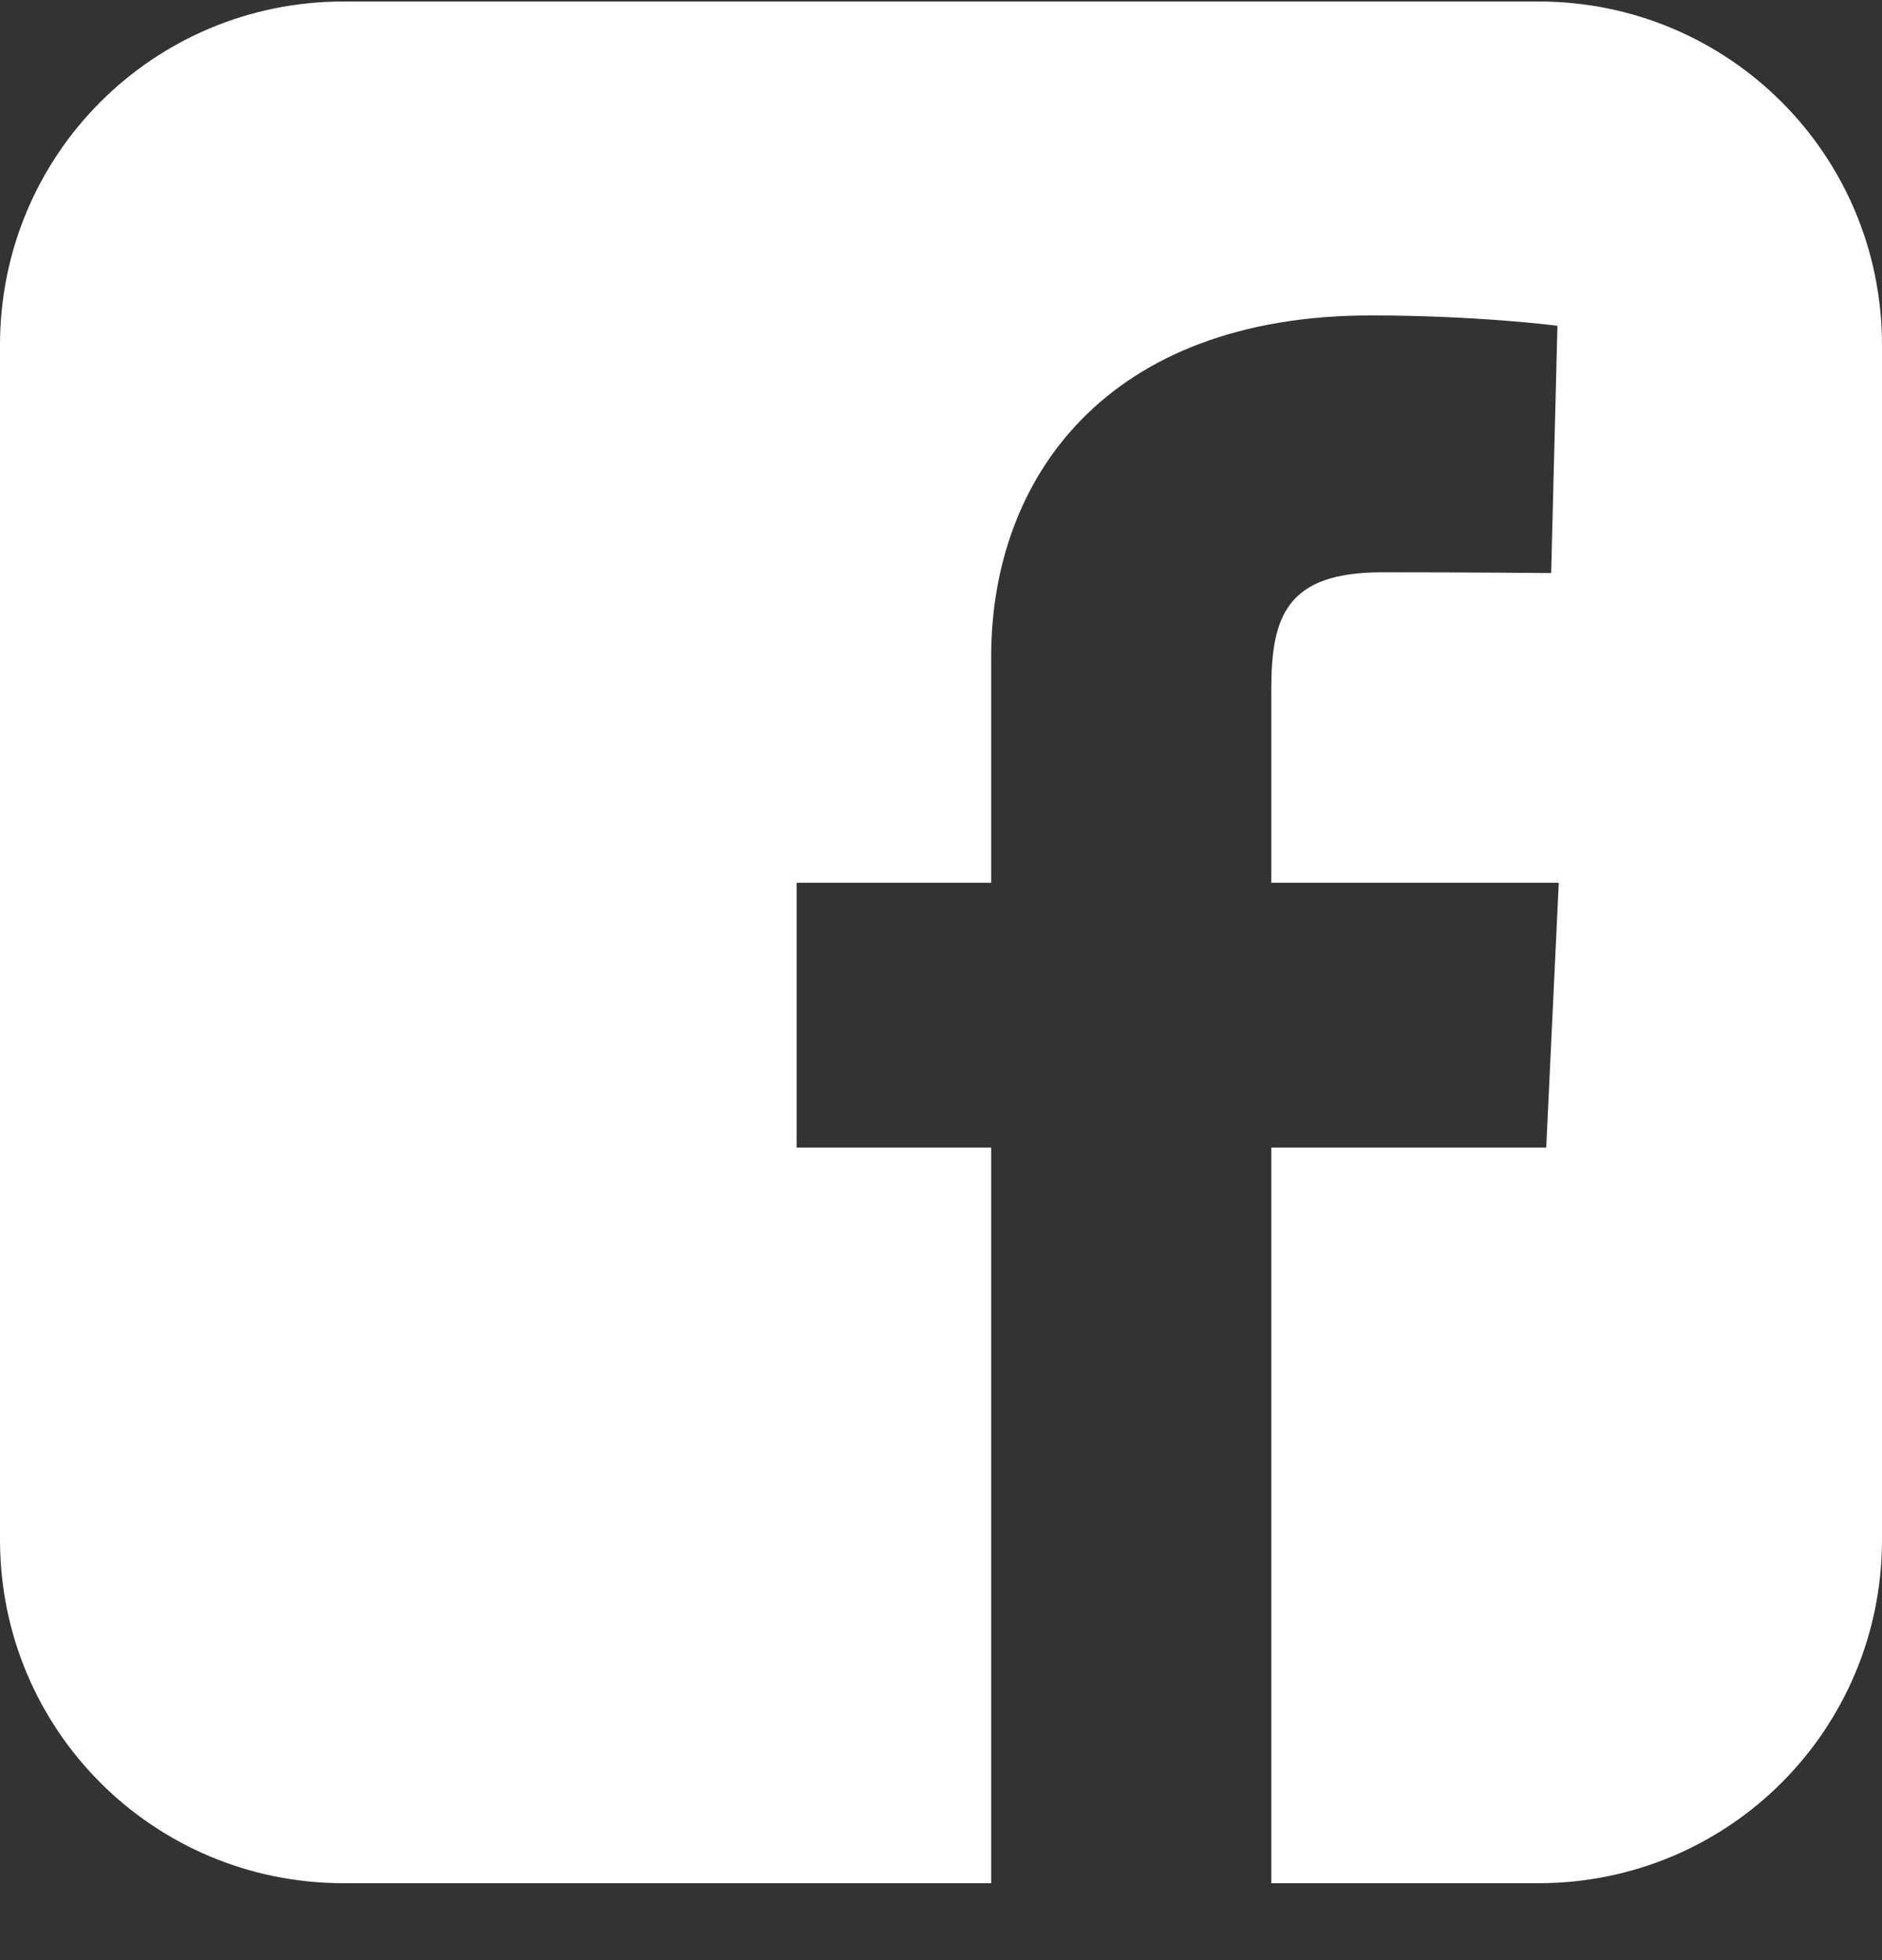 <svg width="24" height="25" viewBox="0 0 24 25" fill="none" xmlns="http://www.w3.org/2000/svg">
<rect x="0" y="0" width="24" height="25" fill="#333333" stroke="none"/>
<path d="M4.382 0.019C1.955 0.019 0 1.974 0 4.401V19.637C0 22.064 1.955 24.019 4.382 24.019H12.64V14.637H10.159V11.259H12.64V8.373C12.64 6.105 14.106 4.023 17.483 4.023C18.85 4.023 19.861 4.155 19.861 4.155L19.781 7.309C19.781 7.309 18.75 7.299 17.625 7.299C16.407 7.299 16.212 7.86 16.212 8.792V11.259H19.878L19.718 14.637H16.212V24.019H19.618C22.045 24.019 24 22.064 24 19.637V4.401C24 1.974 22.045 0.019 19.618 0.019H4.382L4.382 0.019Z" fill="white"/>
</svg>

